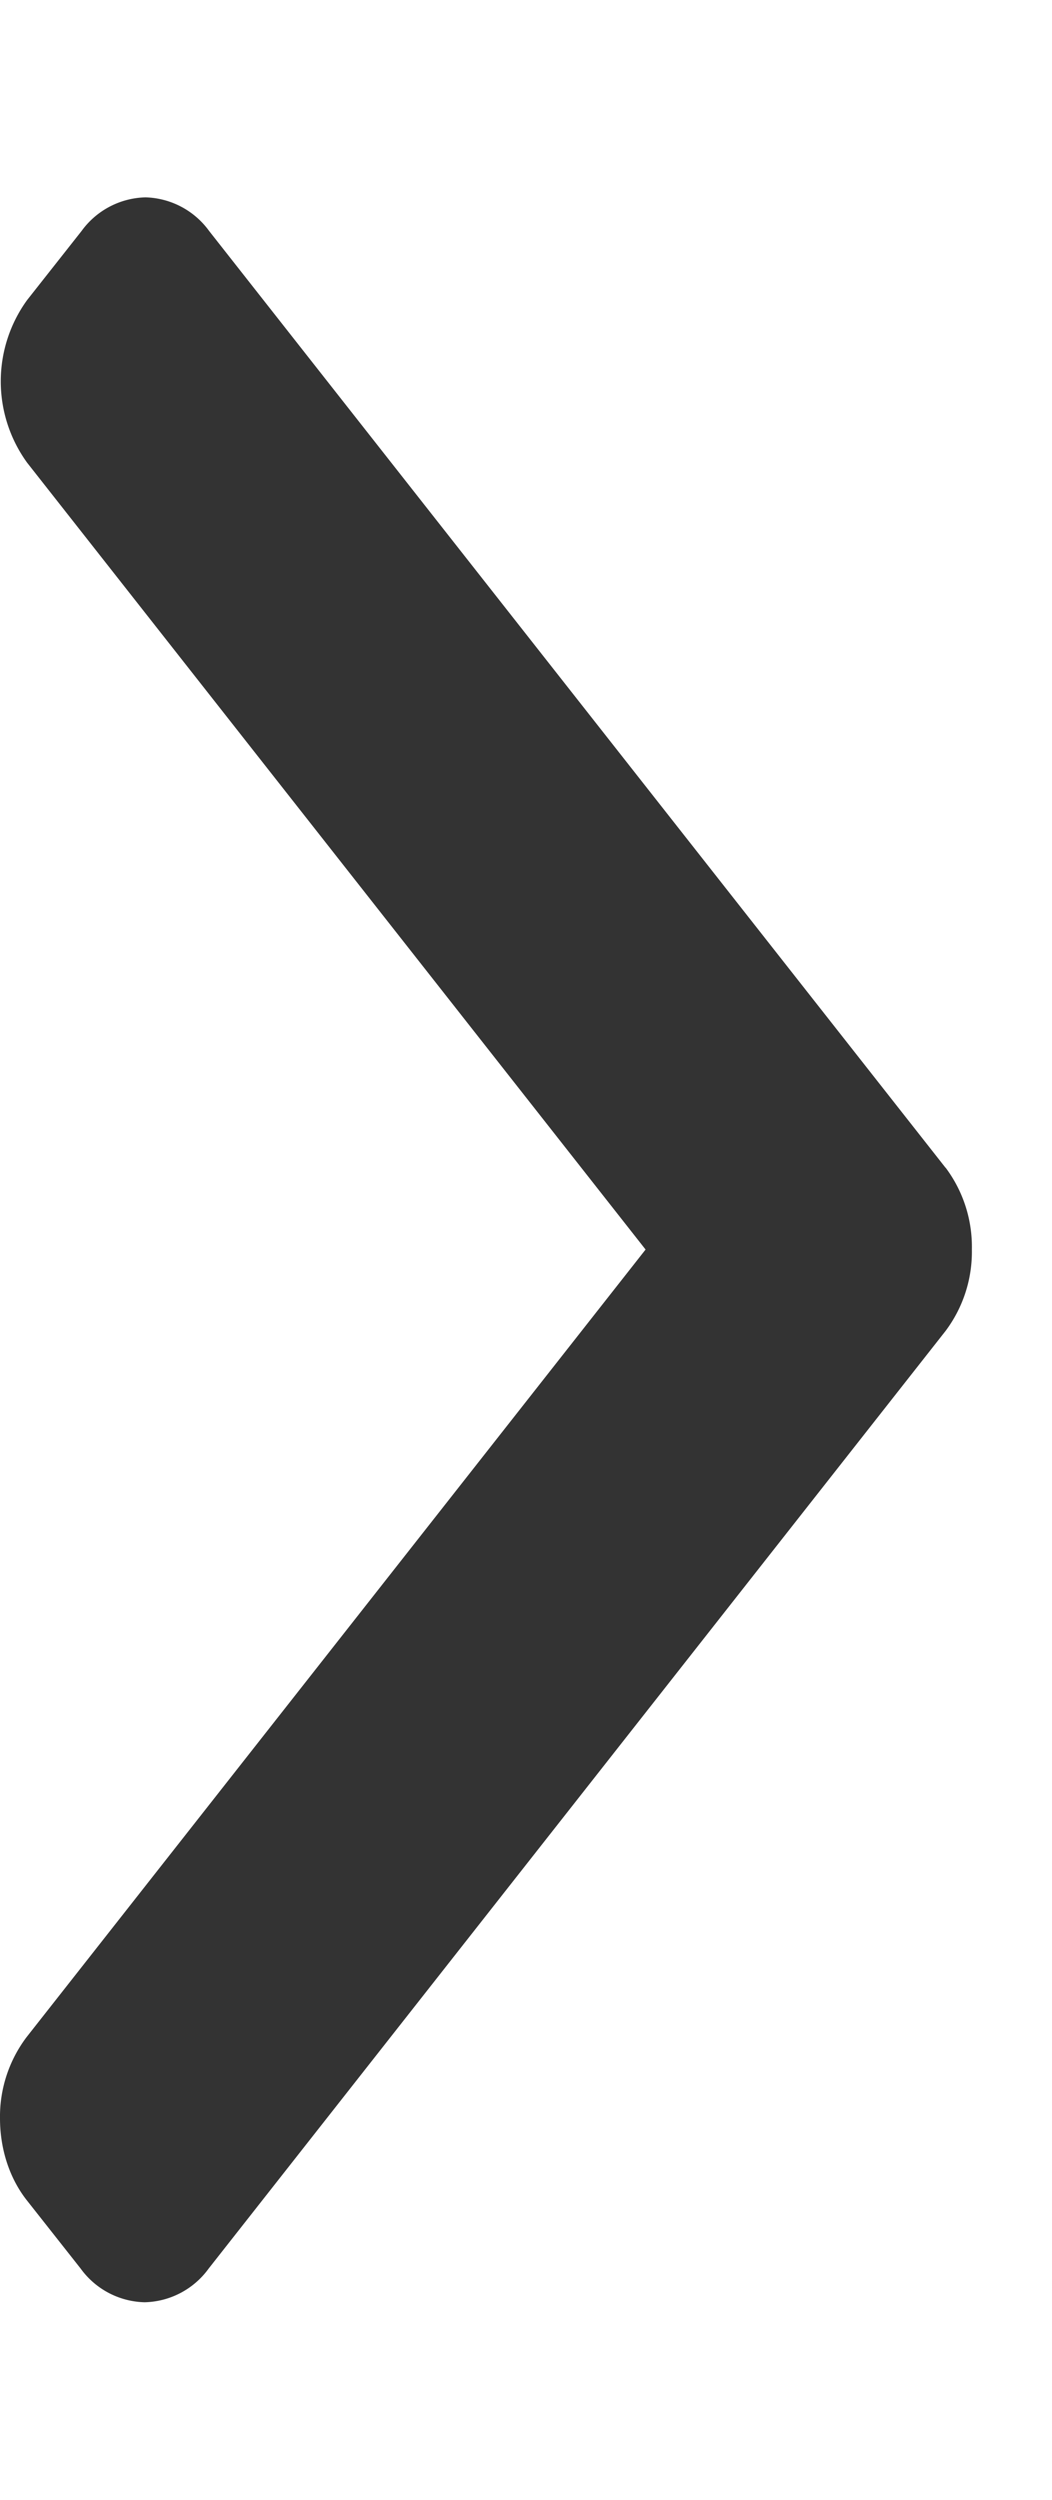 <svg width="8" height="19" viewBox="0 0 6 13" fill="none" xmlns="http://www.w3.org/2000/svg"><path d="M5.393 6.032l-4.2-5.34A.464.464 0 00.83.5a.464.464 0 00-.365.192l-.31.393a.79.79 0 000 .928l3.527 4.485-3.53 4.489A.752.752 0 000 11.45c0 .176.054.34.15.464l.31.393a.464.464 0 00.365.192.464.464 0 00.365-.192l4.203-5.345a.752.752 0 00.15-.465.752.752 0 00-.15-.466z" fill="#333"/></svg>